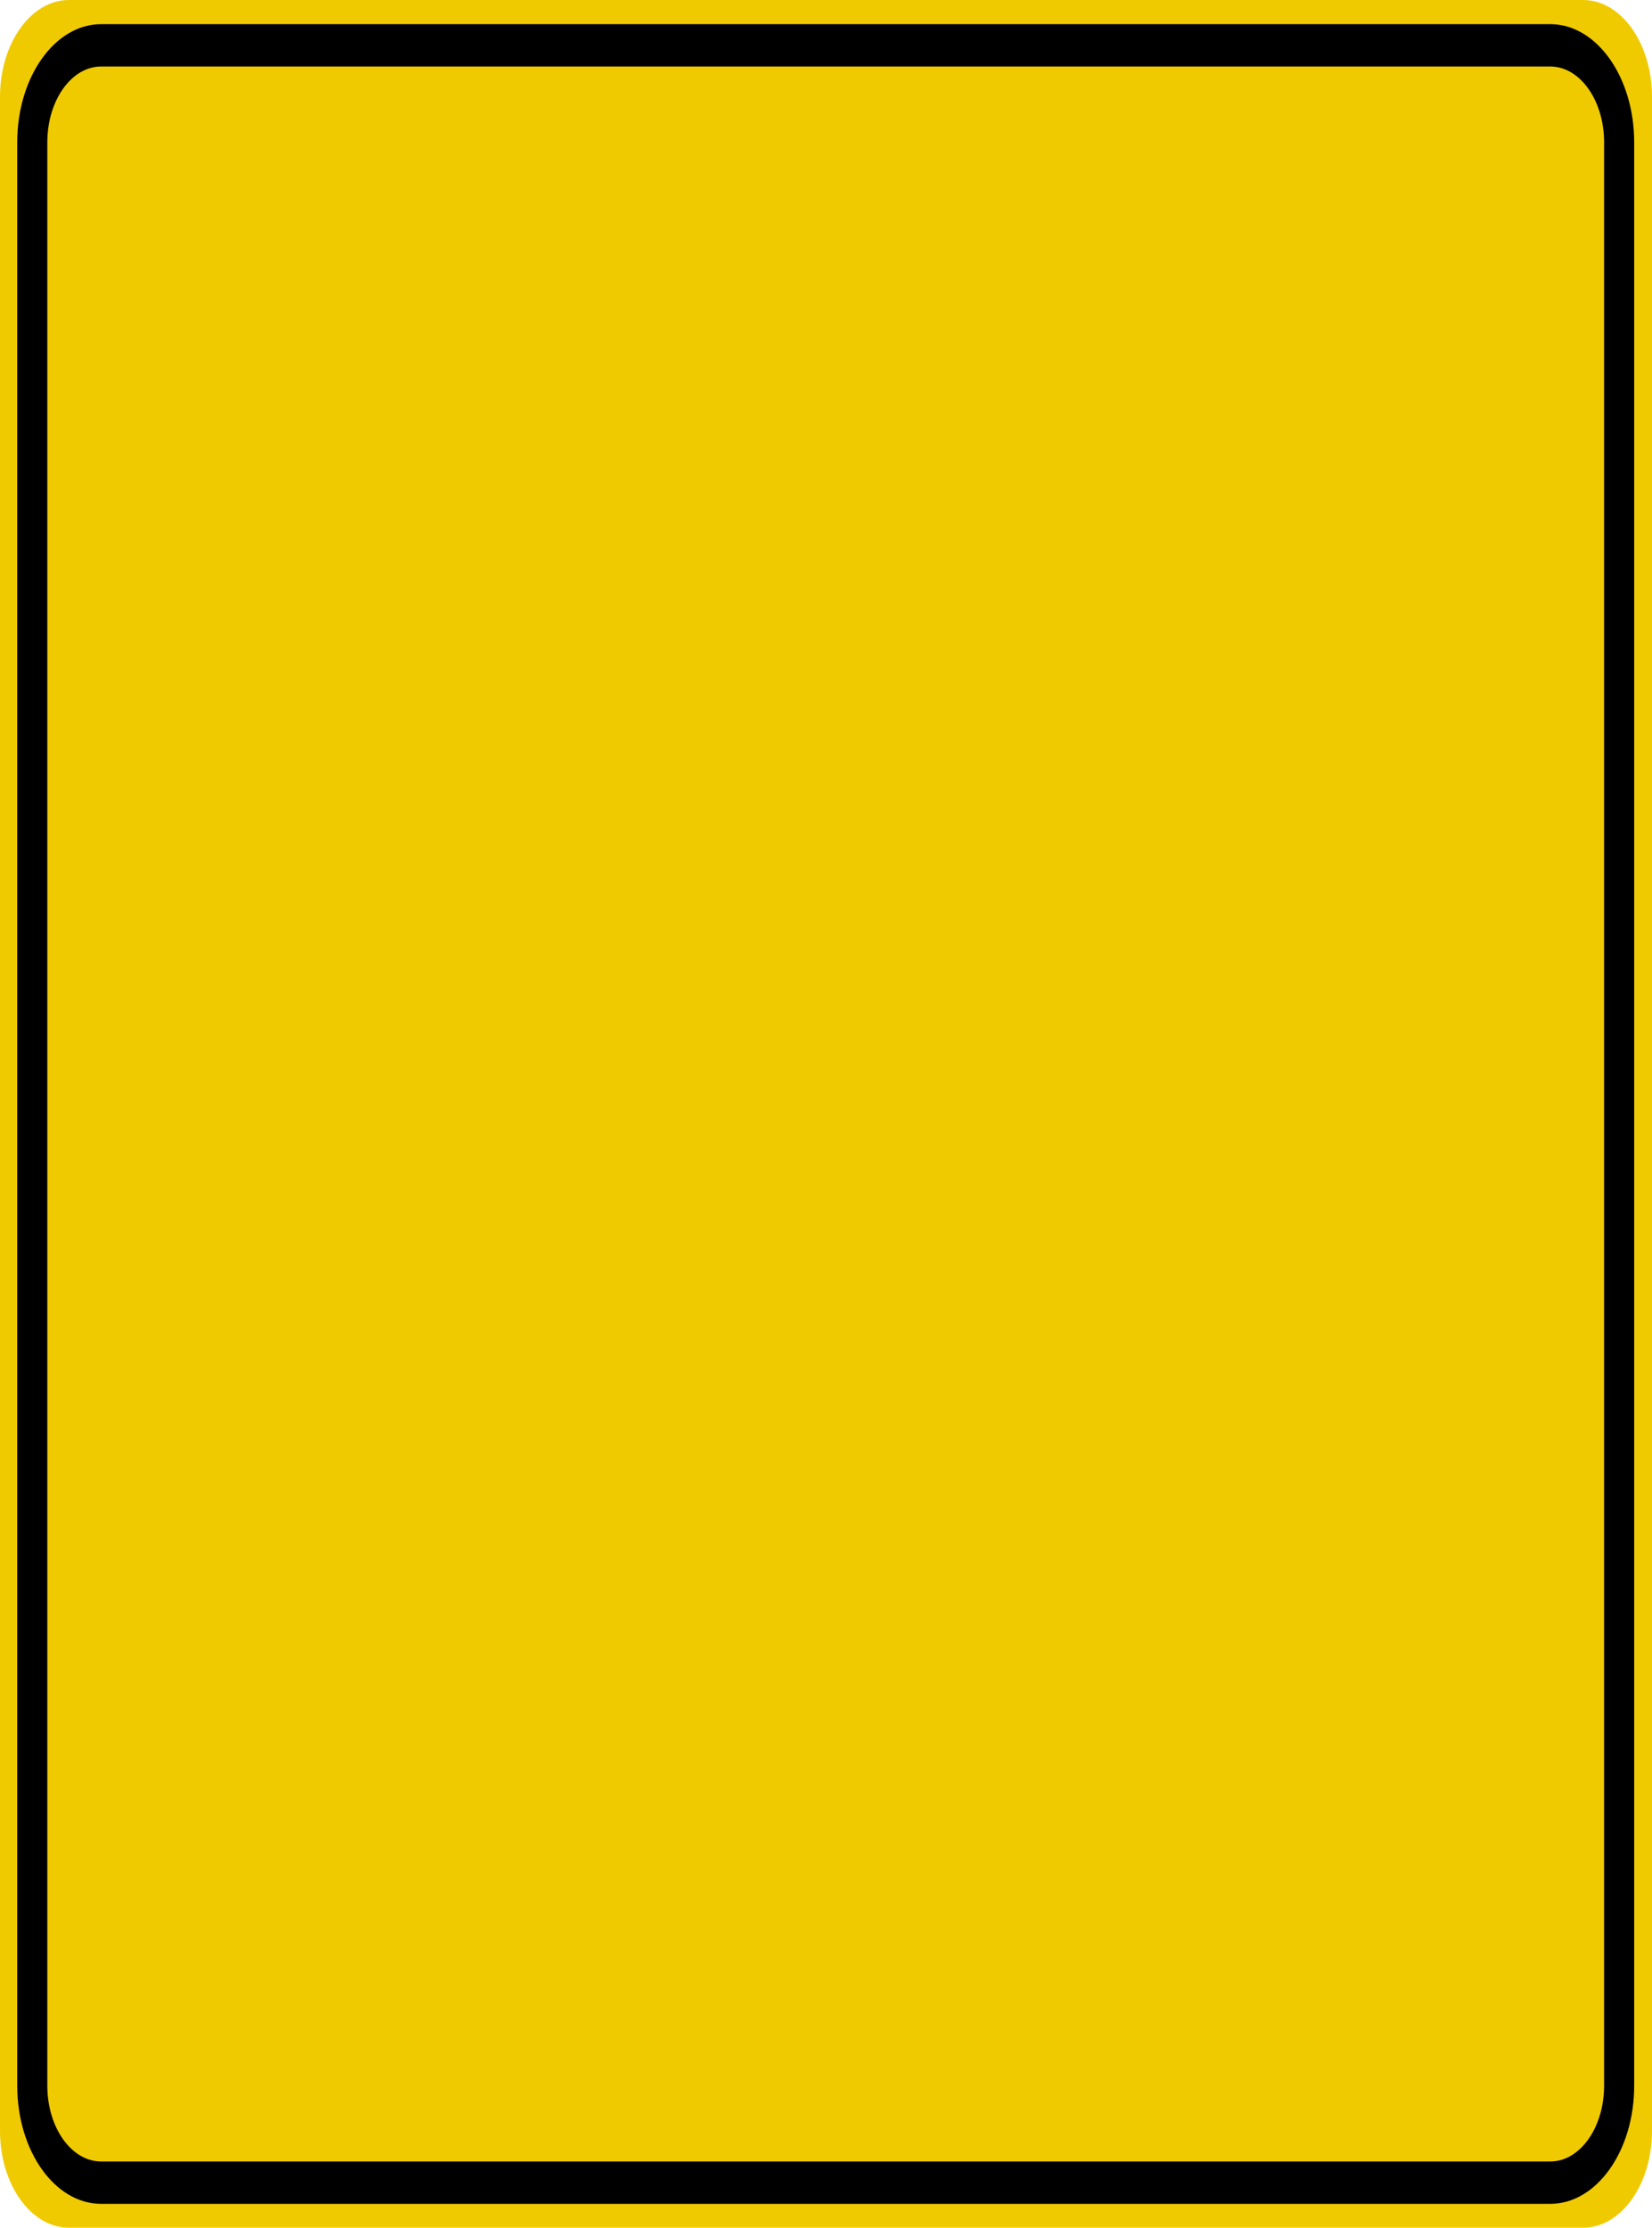 <?xml version="1.0" encoding="UTF-8"?>
<svg xmlns="http://www.w3.org/2000/svg" xmlns:xlink="http://www.w3.org/1999/xlink" width="46pt" height="62pt" viewBox="0 0 46 62" version="1.1">
<g id="surface1">
<path style=" stroke:none;fill-rule:nonzero;fill:rgb(94.118%,79.216%,0%);fill-opacity:1;" d="M 1.918 0 L 44.082 0 C 45.141 0 46 1.207 46 2.695 L 46 59.305 C 46 60.793 45.141 62 44.082 62 L 1.918 62 C 0.859 62 0 60.793 0 59.305 L 0 2.695 C 0 1.207 0.859 0 1.918 0 Z M 1.918 0 "/>
<path style="fill:none;stroke-width:0.875;stroke-linecap:butt;stroke-linejoin:miter;stroke:rgb(0%,0%,0%);stroke-opacity:1;stroke-miterlimit:4;" d="M 2.939 0.936 L 45.061 0.936 C 46.166 0.936 47.062 1.832 47.062 2.939 L 47.062 43.061 C 47.062 44.168 46.166 45.064 45.061 45.064 L 2.939 45.064 C 1.834 45.064 0.938 44.168 0.938 43.061 L 0.938 2.939 C 0.938 1.832 1.834 0.936 2.939 0.936 Z M 2.939 0.936 " transform="matrix(0.958,0,0,1.348,0,0)"/>
</g>
</svg>
